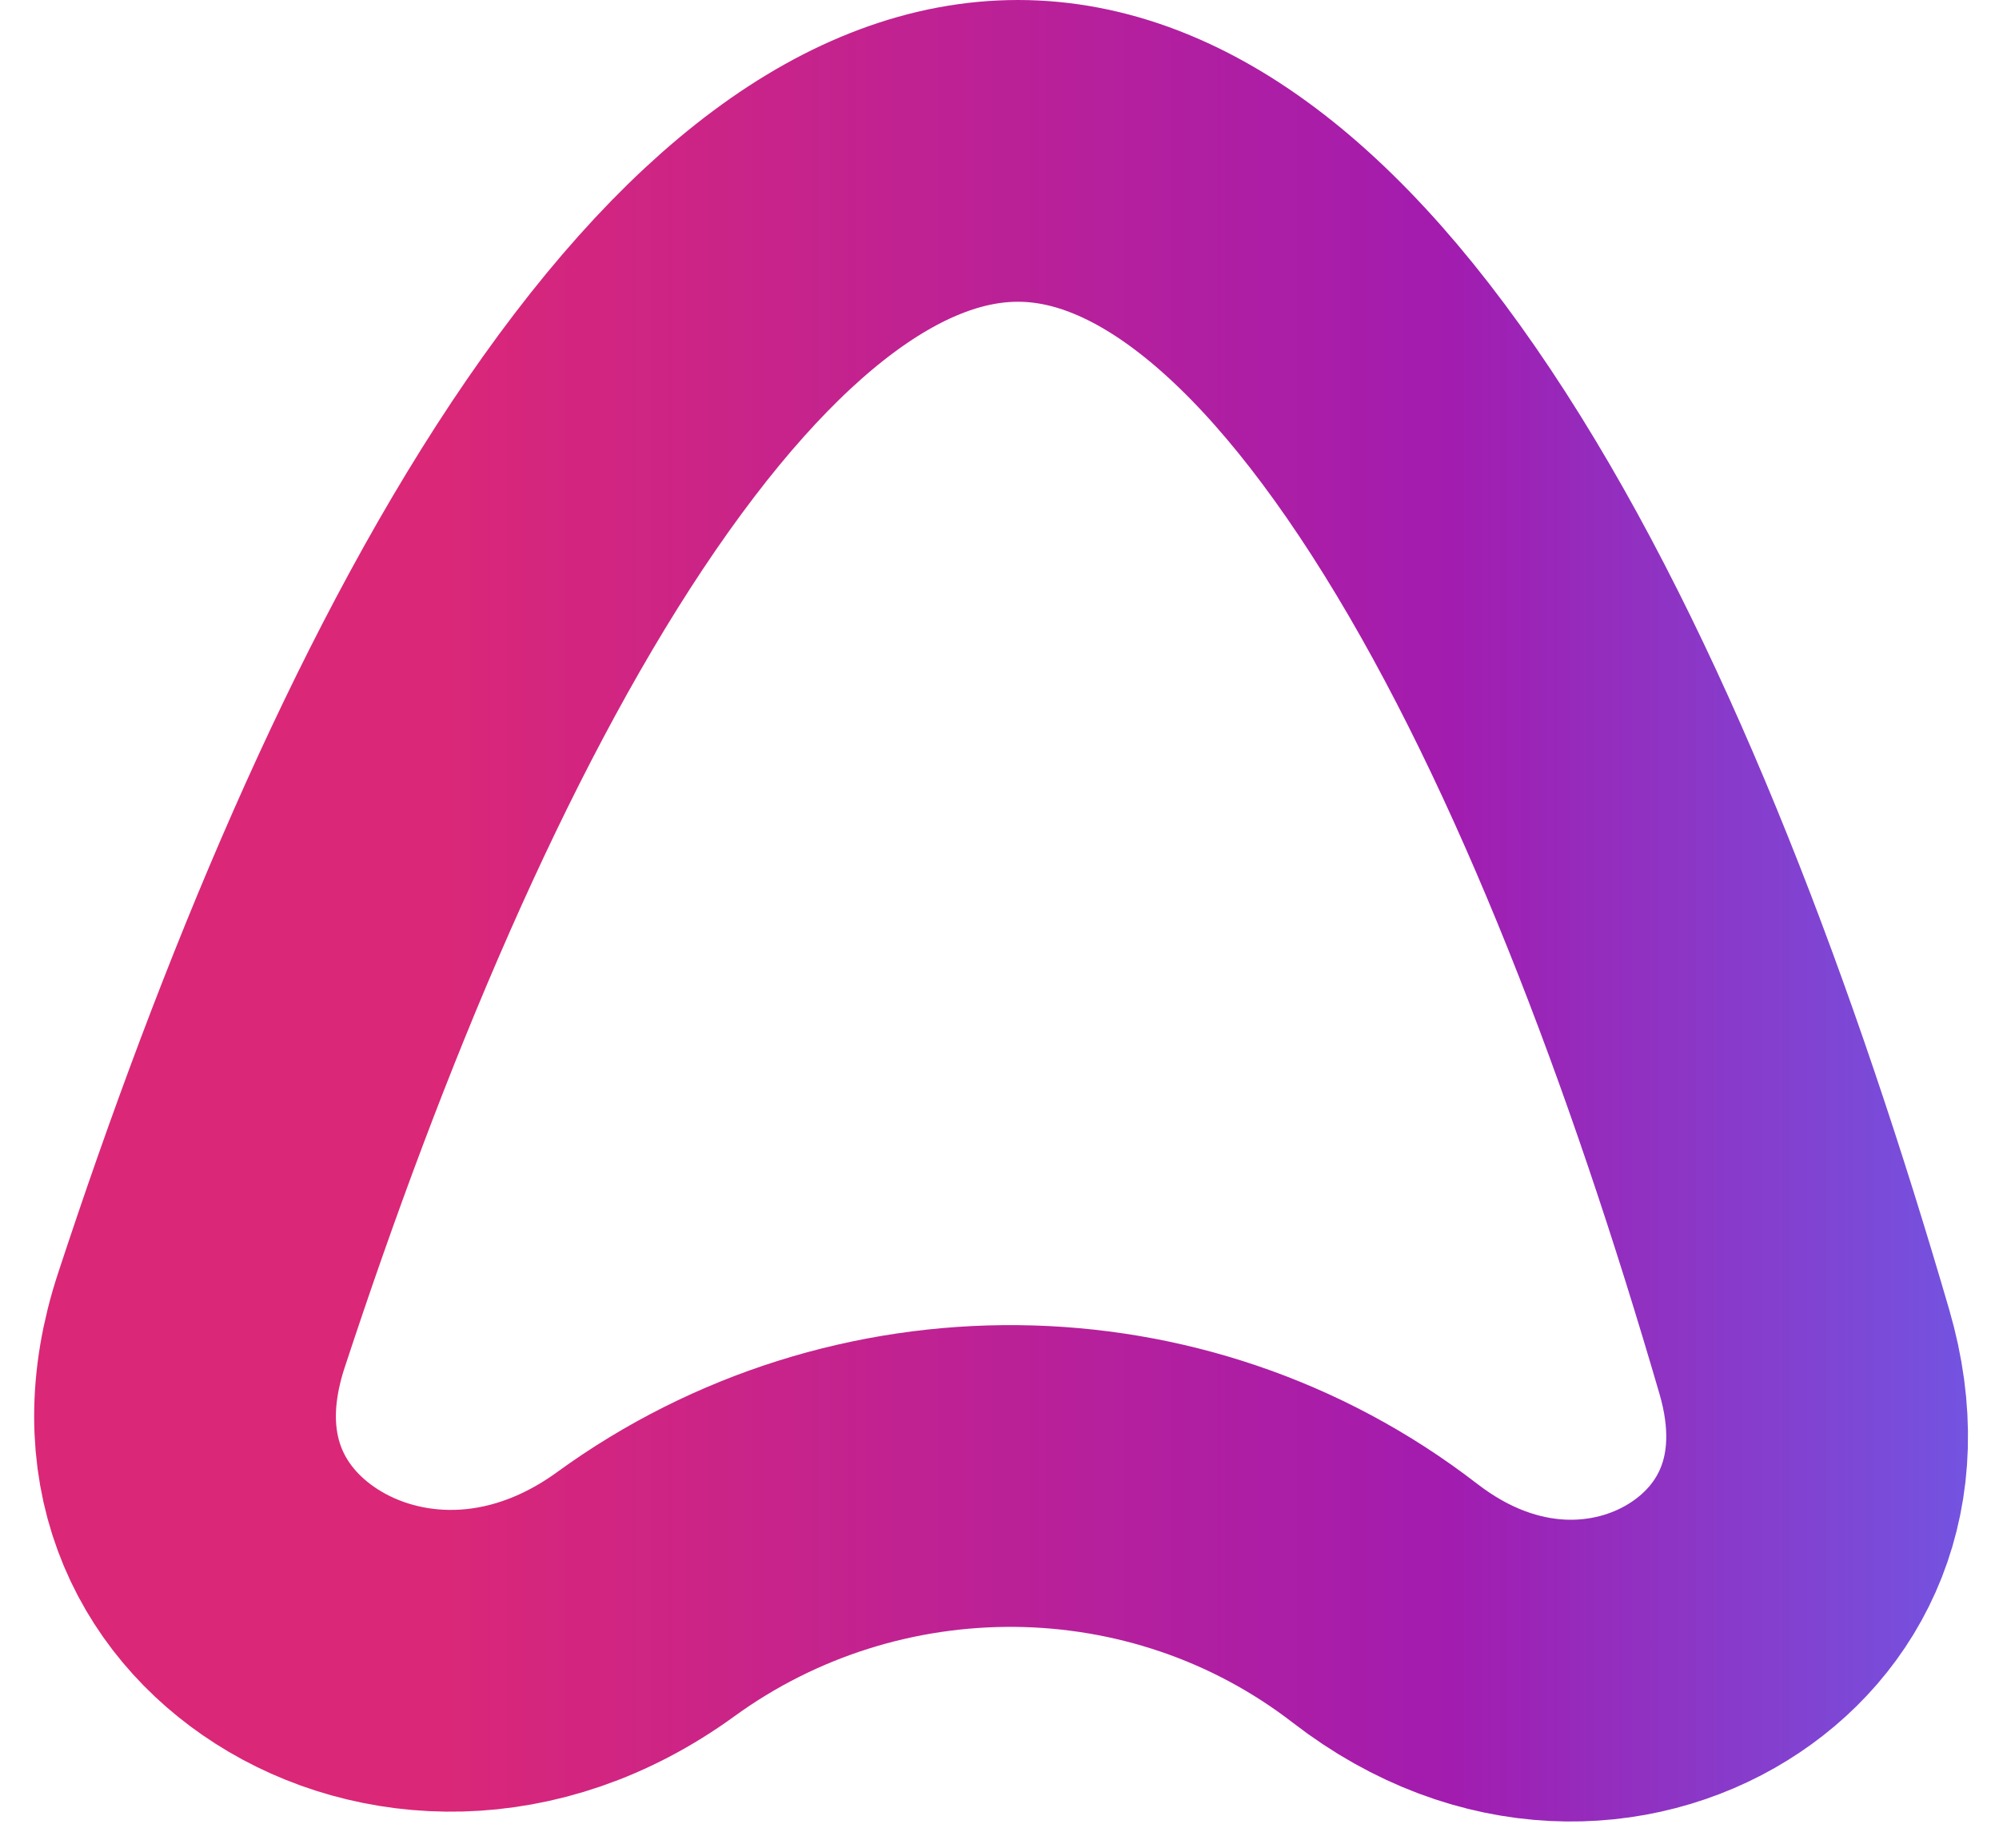 <svg width="53" height="49" viewBox="0 0 53 49" fill="none" xmlns="http://www.w3.org/2000/svg">
<path d="M26.99 4C30.69 4 34.593 6.838 38.516 13.15C42.316 19.264 45.42 27.535 47.839 35.836C48.856 39.325 47.463 41.922 45.286 43.269C43.043 44.659 39.737 44.835 36.72 42.504C30.971 38.063 22.949 38.032 17.123 42.263C13.846 44.643 10.261 44.392 7.857 42.851C5.543 41.368 4.151 38.616 5.339 35.004C8.021 26.849 11.359 18.807 15.3 12.881C19.366 6.77 23.323 4 26.99 4Z" stroke="url(#paint0_linear_935_307)" stroke-width="8"/>
<defs>
<linearGradient id="paint0_linear_935_307" x1="-4.472" y1="32.065" x2="56.648" y2="32.065" gradientUnits="userSpaceOnUse">
<stop offset="0.258" stop-color="#DB2777"/>
<stop offset="0.702" stop-color="#A21CAF"/>
<stop offset="1" stop-color="#6366F1"/>
</linearGradient>
</defs>
</svg>
